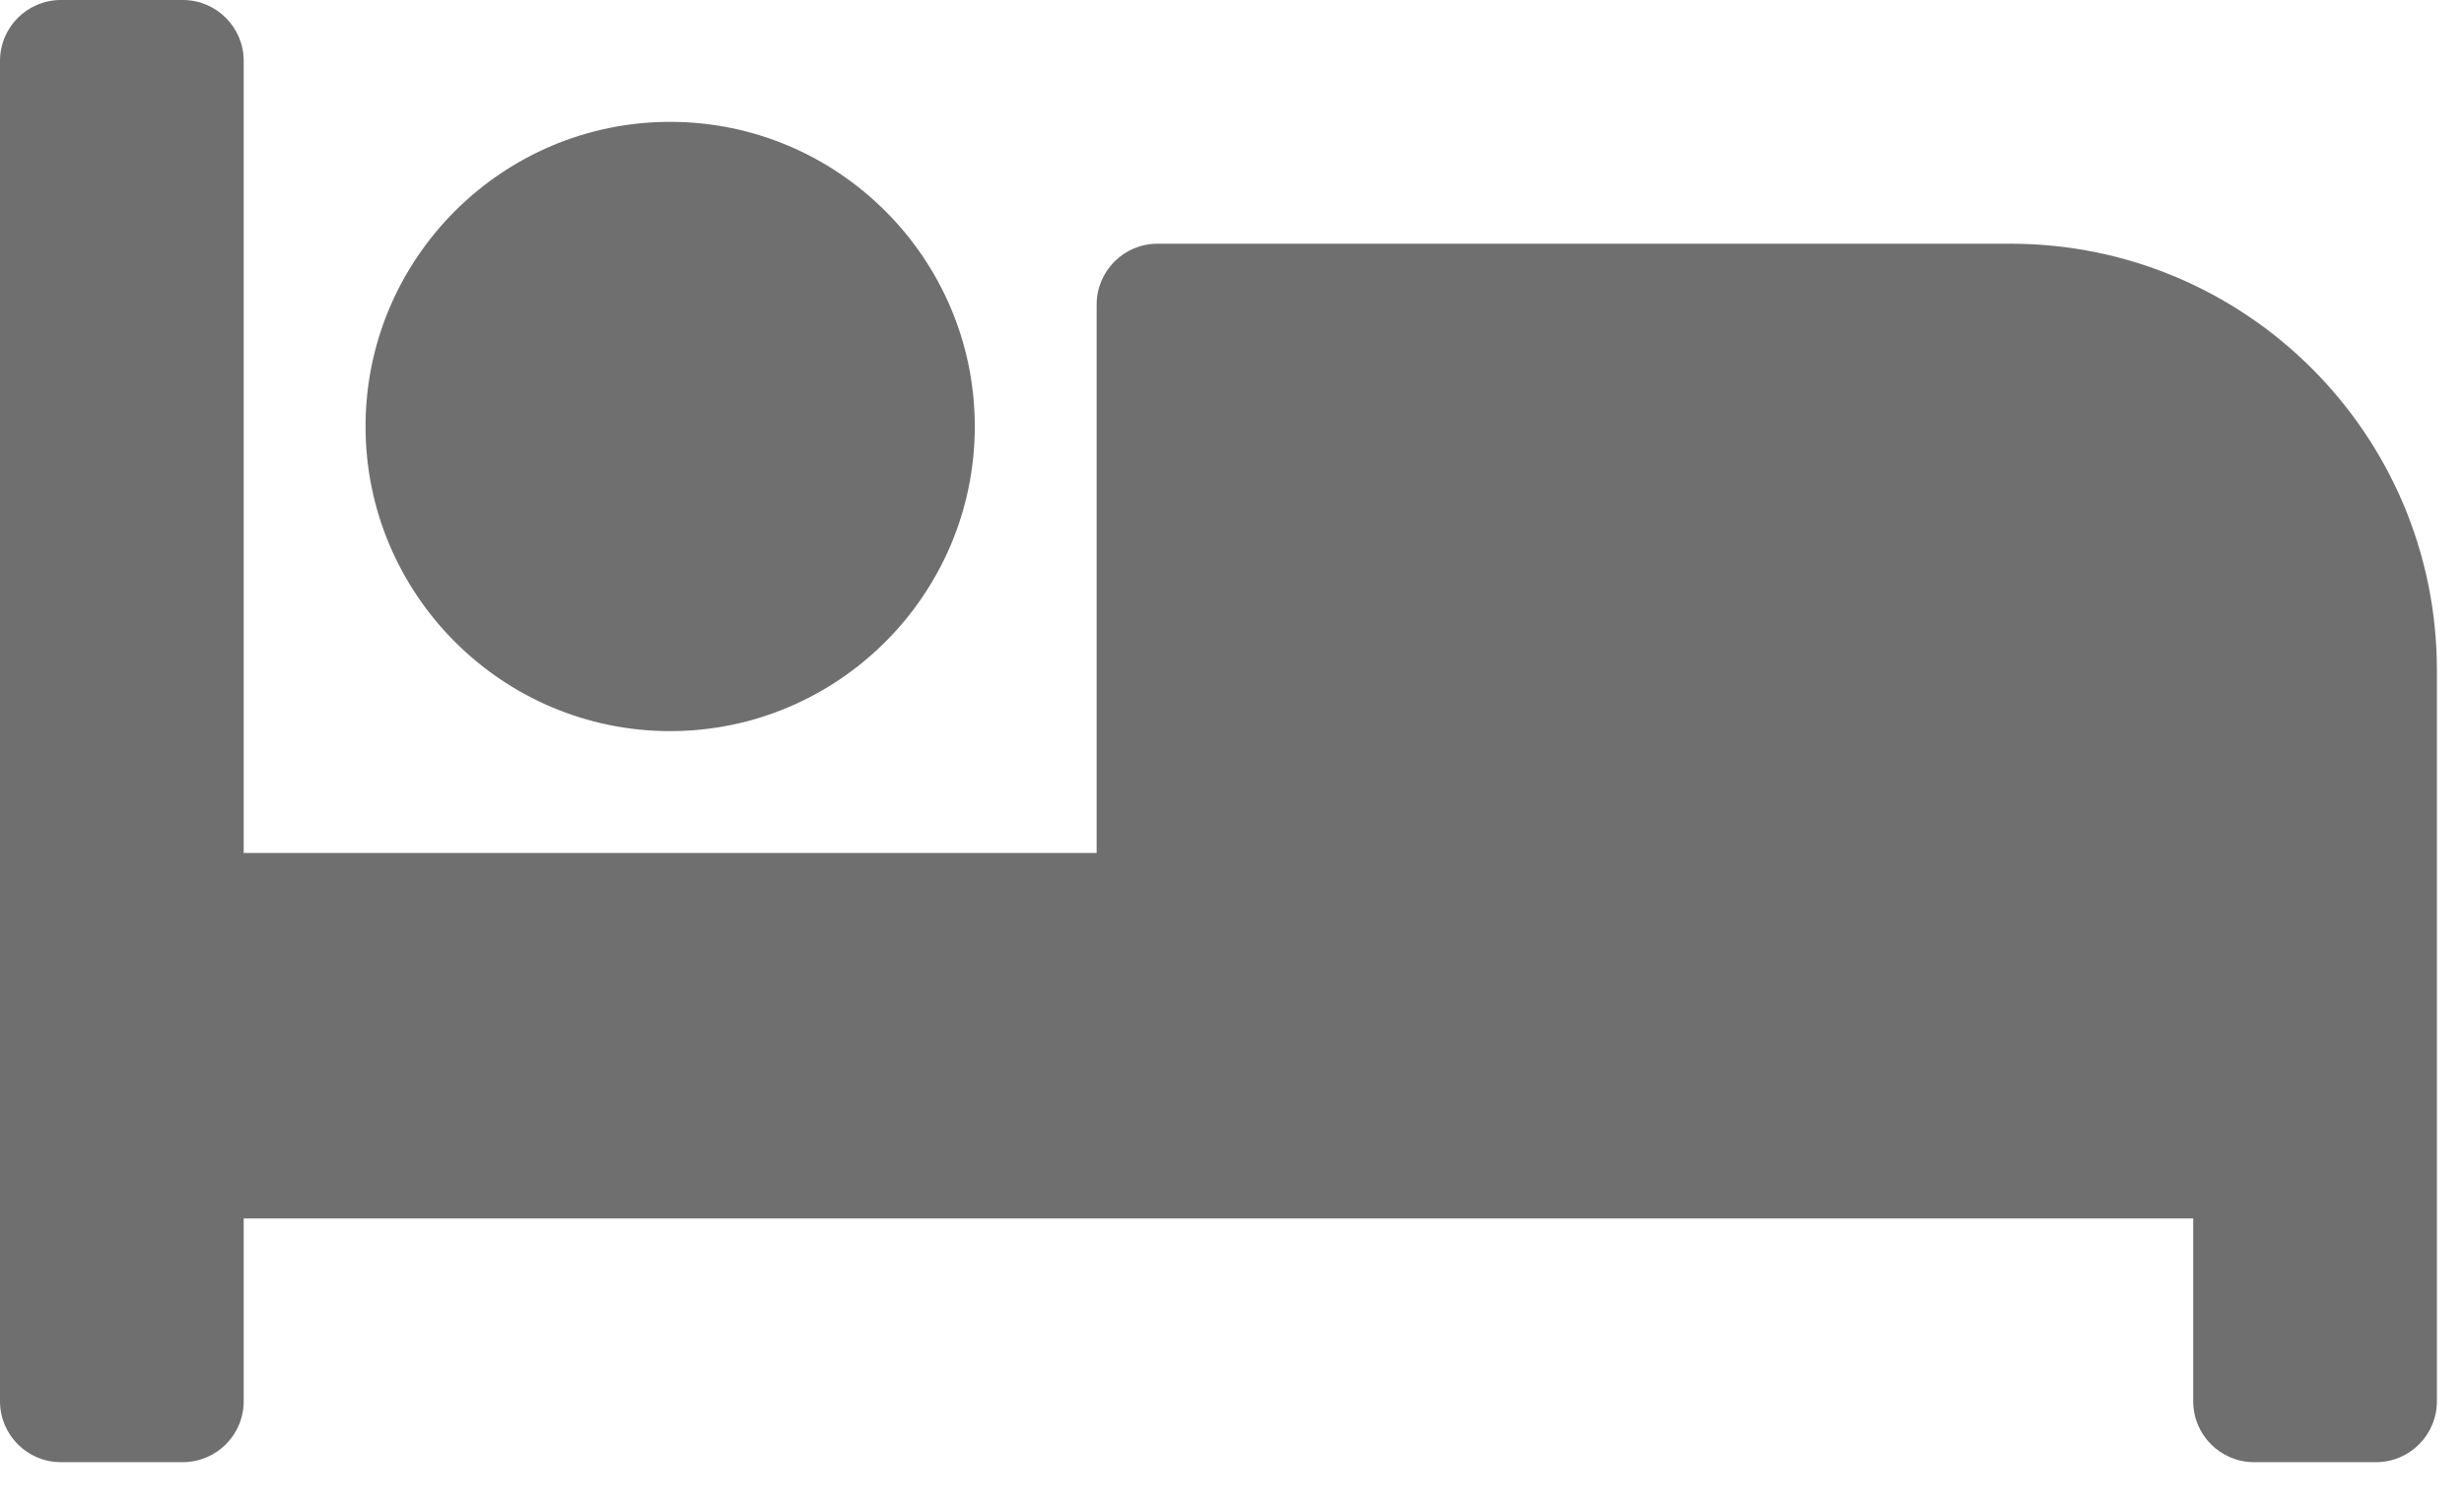 <svg width="31" height="19" viewBox="0 0 31 19" fill="none" xmlns="http://www.w3.org/2000/svg">
<path d="M8.431 9.198C10.544 9.198 12.264 7.478 12.264 5.365C12.264 3.252 10.544 1.533 8.431 1.533C6.318 1.533 4.599 3.252 4.599 5.365C4.599 7.478 6.318 9.198 8.431 9.198ZM25.294 3.066H14.563C14.14 3.066 13.797 3.409 13.797 3.832V10.731H3.066V0.766C3.066 0.343 2.723 0 2.299 0H0.766C0.343 0 0 0.343 0 0.766V17.629C0 18.052 0.343 18.395 0.766 18.395H2.299C2.723 18.395 3.066 18.052 3.066 17.629V15.329H27.593V17.629C27.593 18.052 27.936 18.395 28.36 18.395H29.893C30.316 18.395 30.659 18.052 30.659 17.629V8.431C30.659 5.468 28.257 3.066 25.294 3.066Z" fill="#6F6F6F"/>
</svg>
